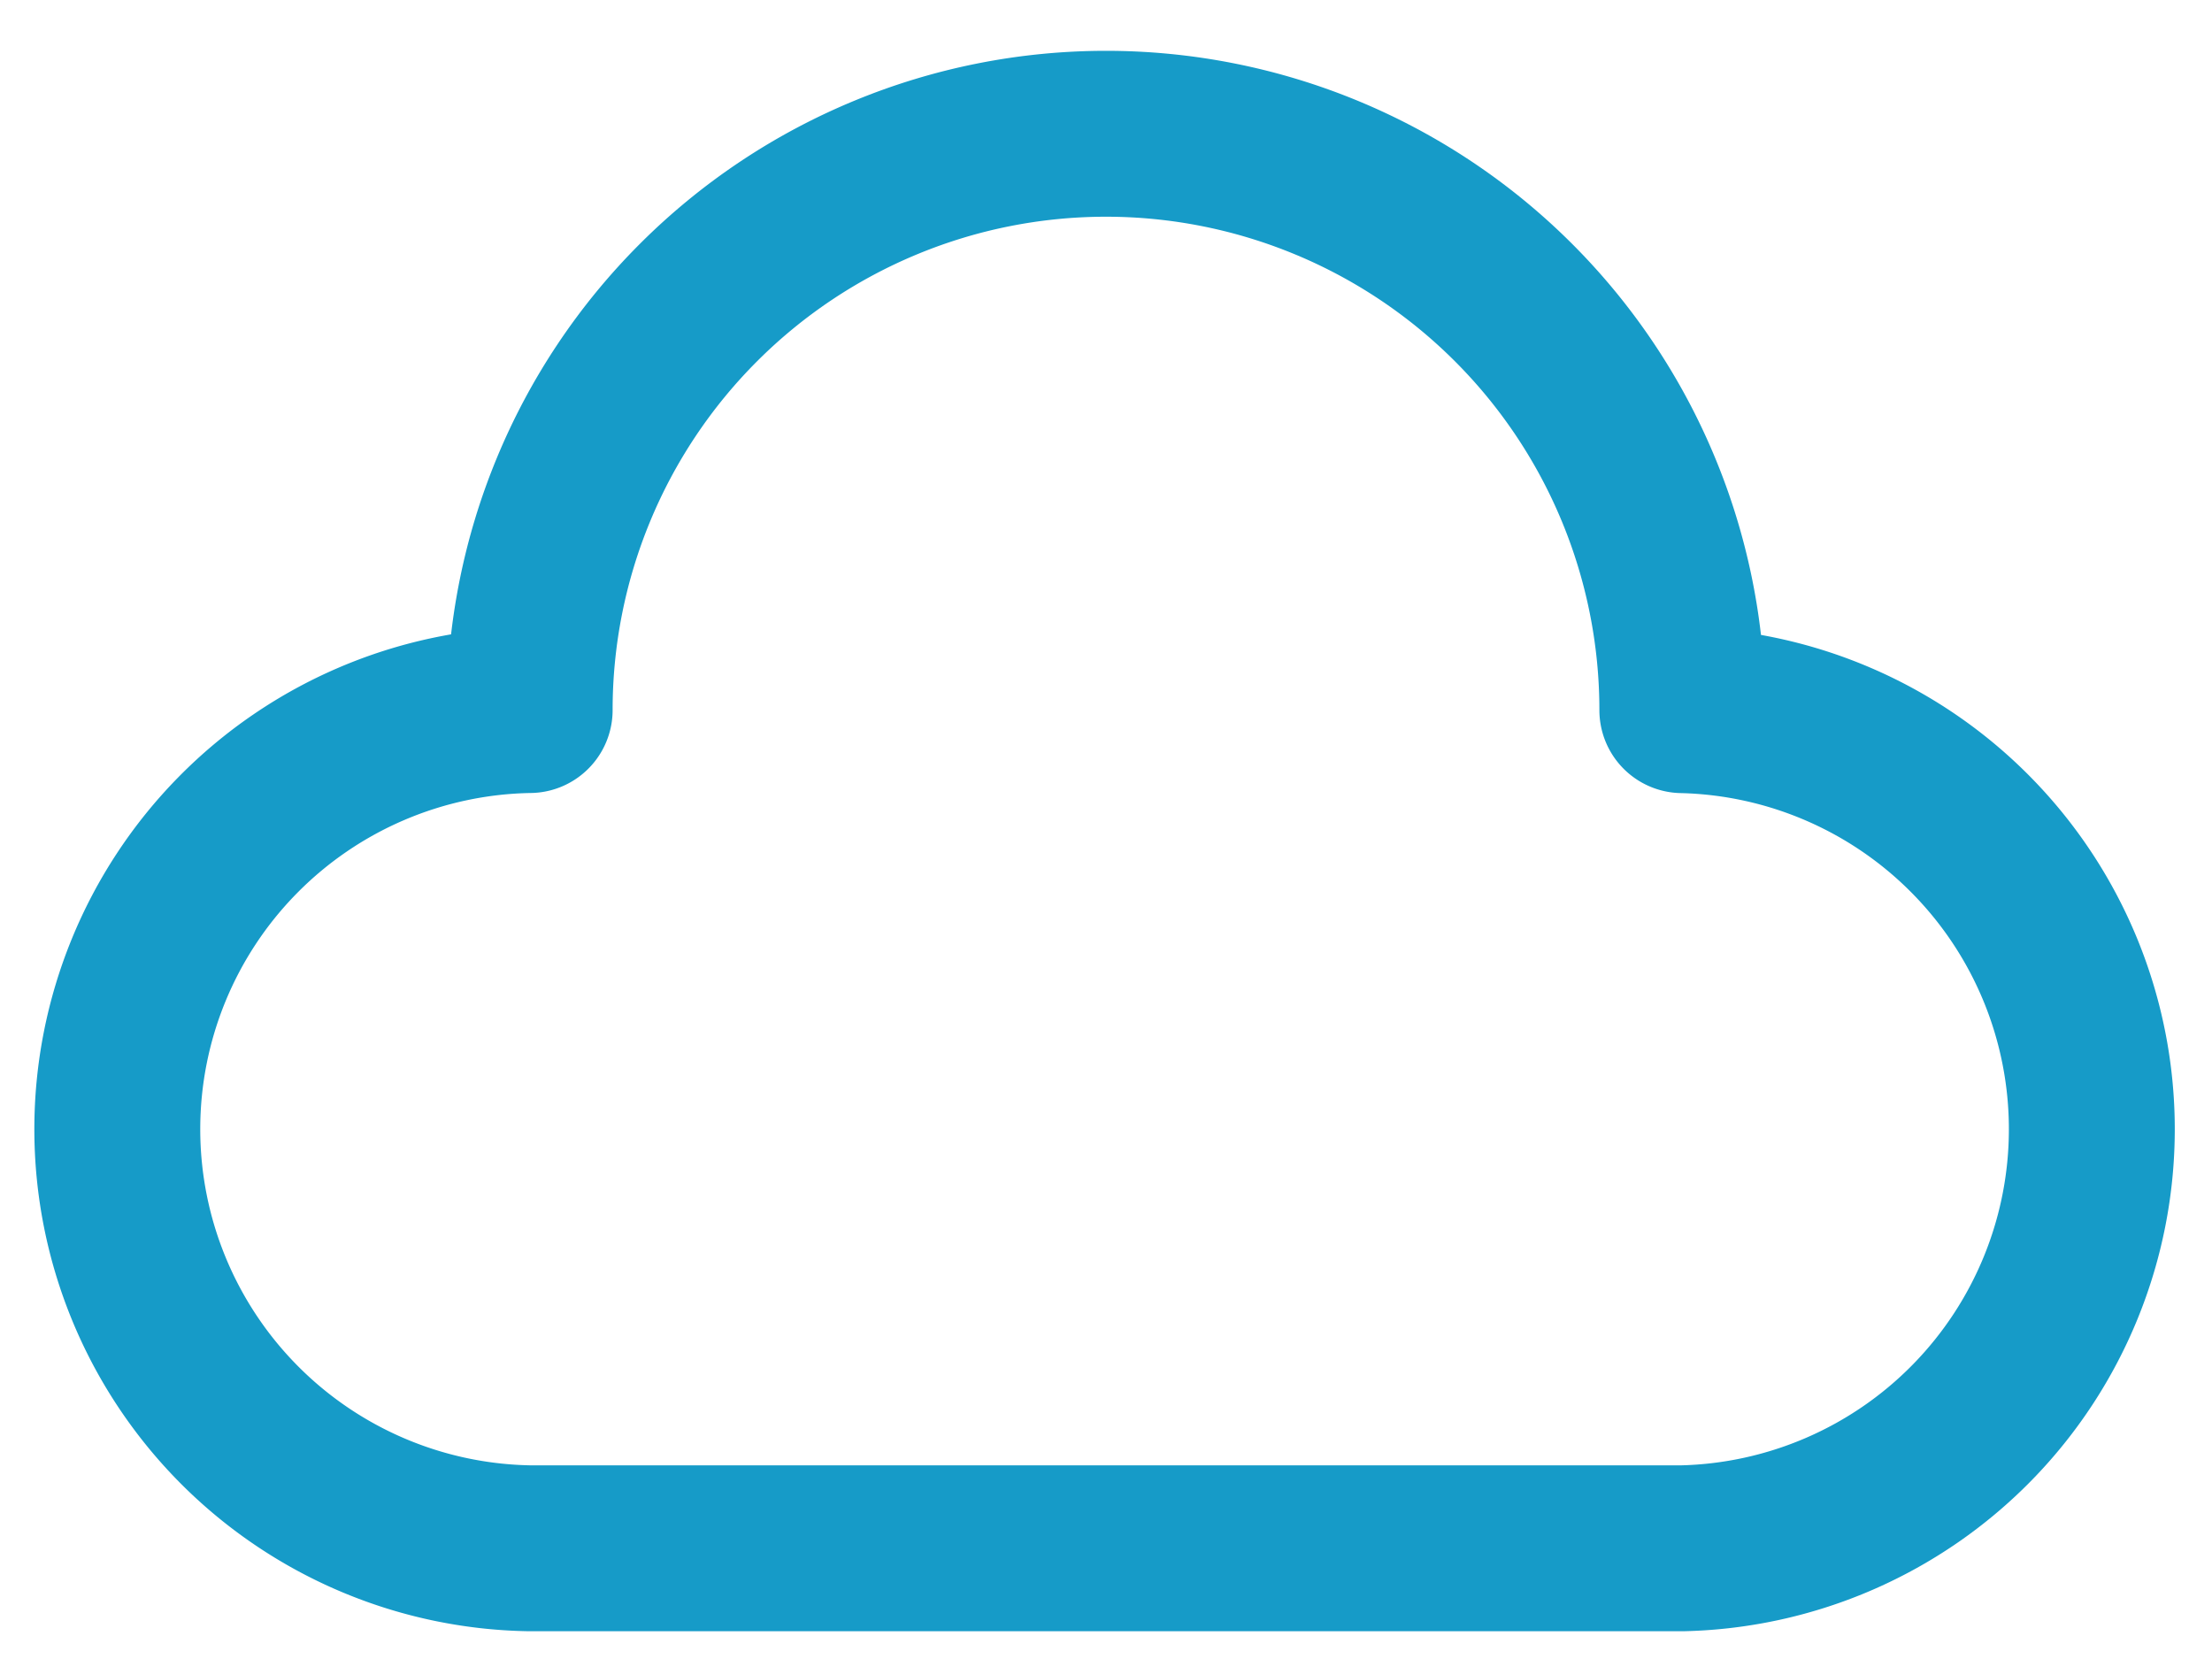 <svg xmlns="http://www.w3.org/2000/svg" width="20" height="15" viewBox="0 0 20 15"><g><g><g><path fill="none" stroke="#169bc8" stroke-linecap="round" stroke-linejoin="round" stroke-miterlimit="20" stroke-width="1.5" d="M4.789 6.42a3.79 3.79 0 0 0 0 7.579H15.21a3.79 3.79 0 0 0 .001-7.578A5.21 5.21 0 0 0 4.789 6.42z"/></g><g/></g></g></svg>